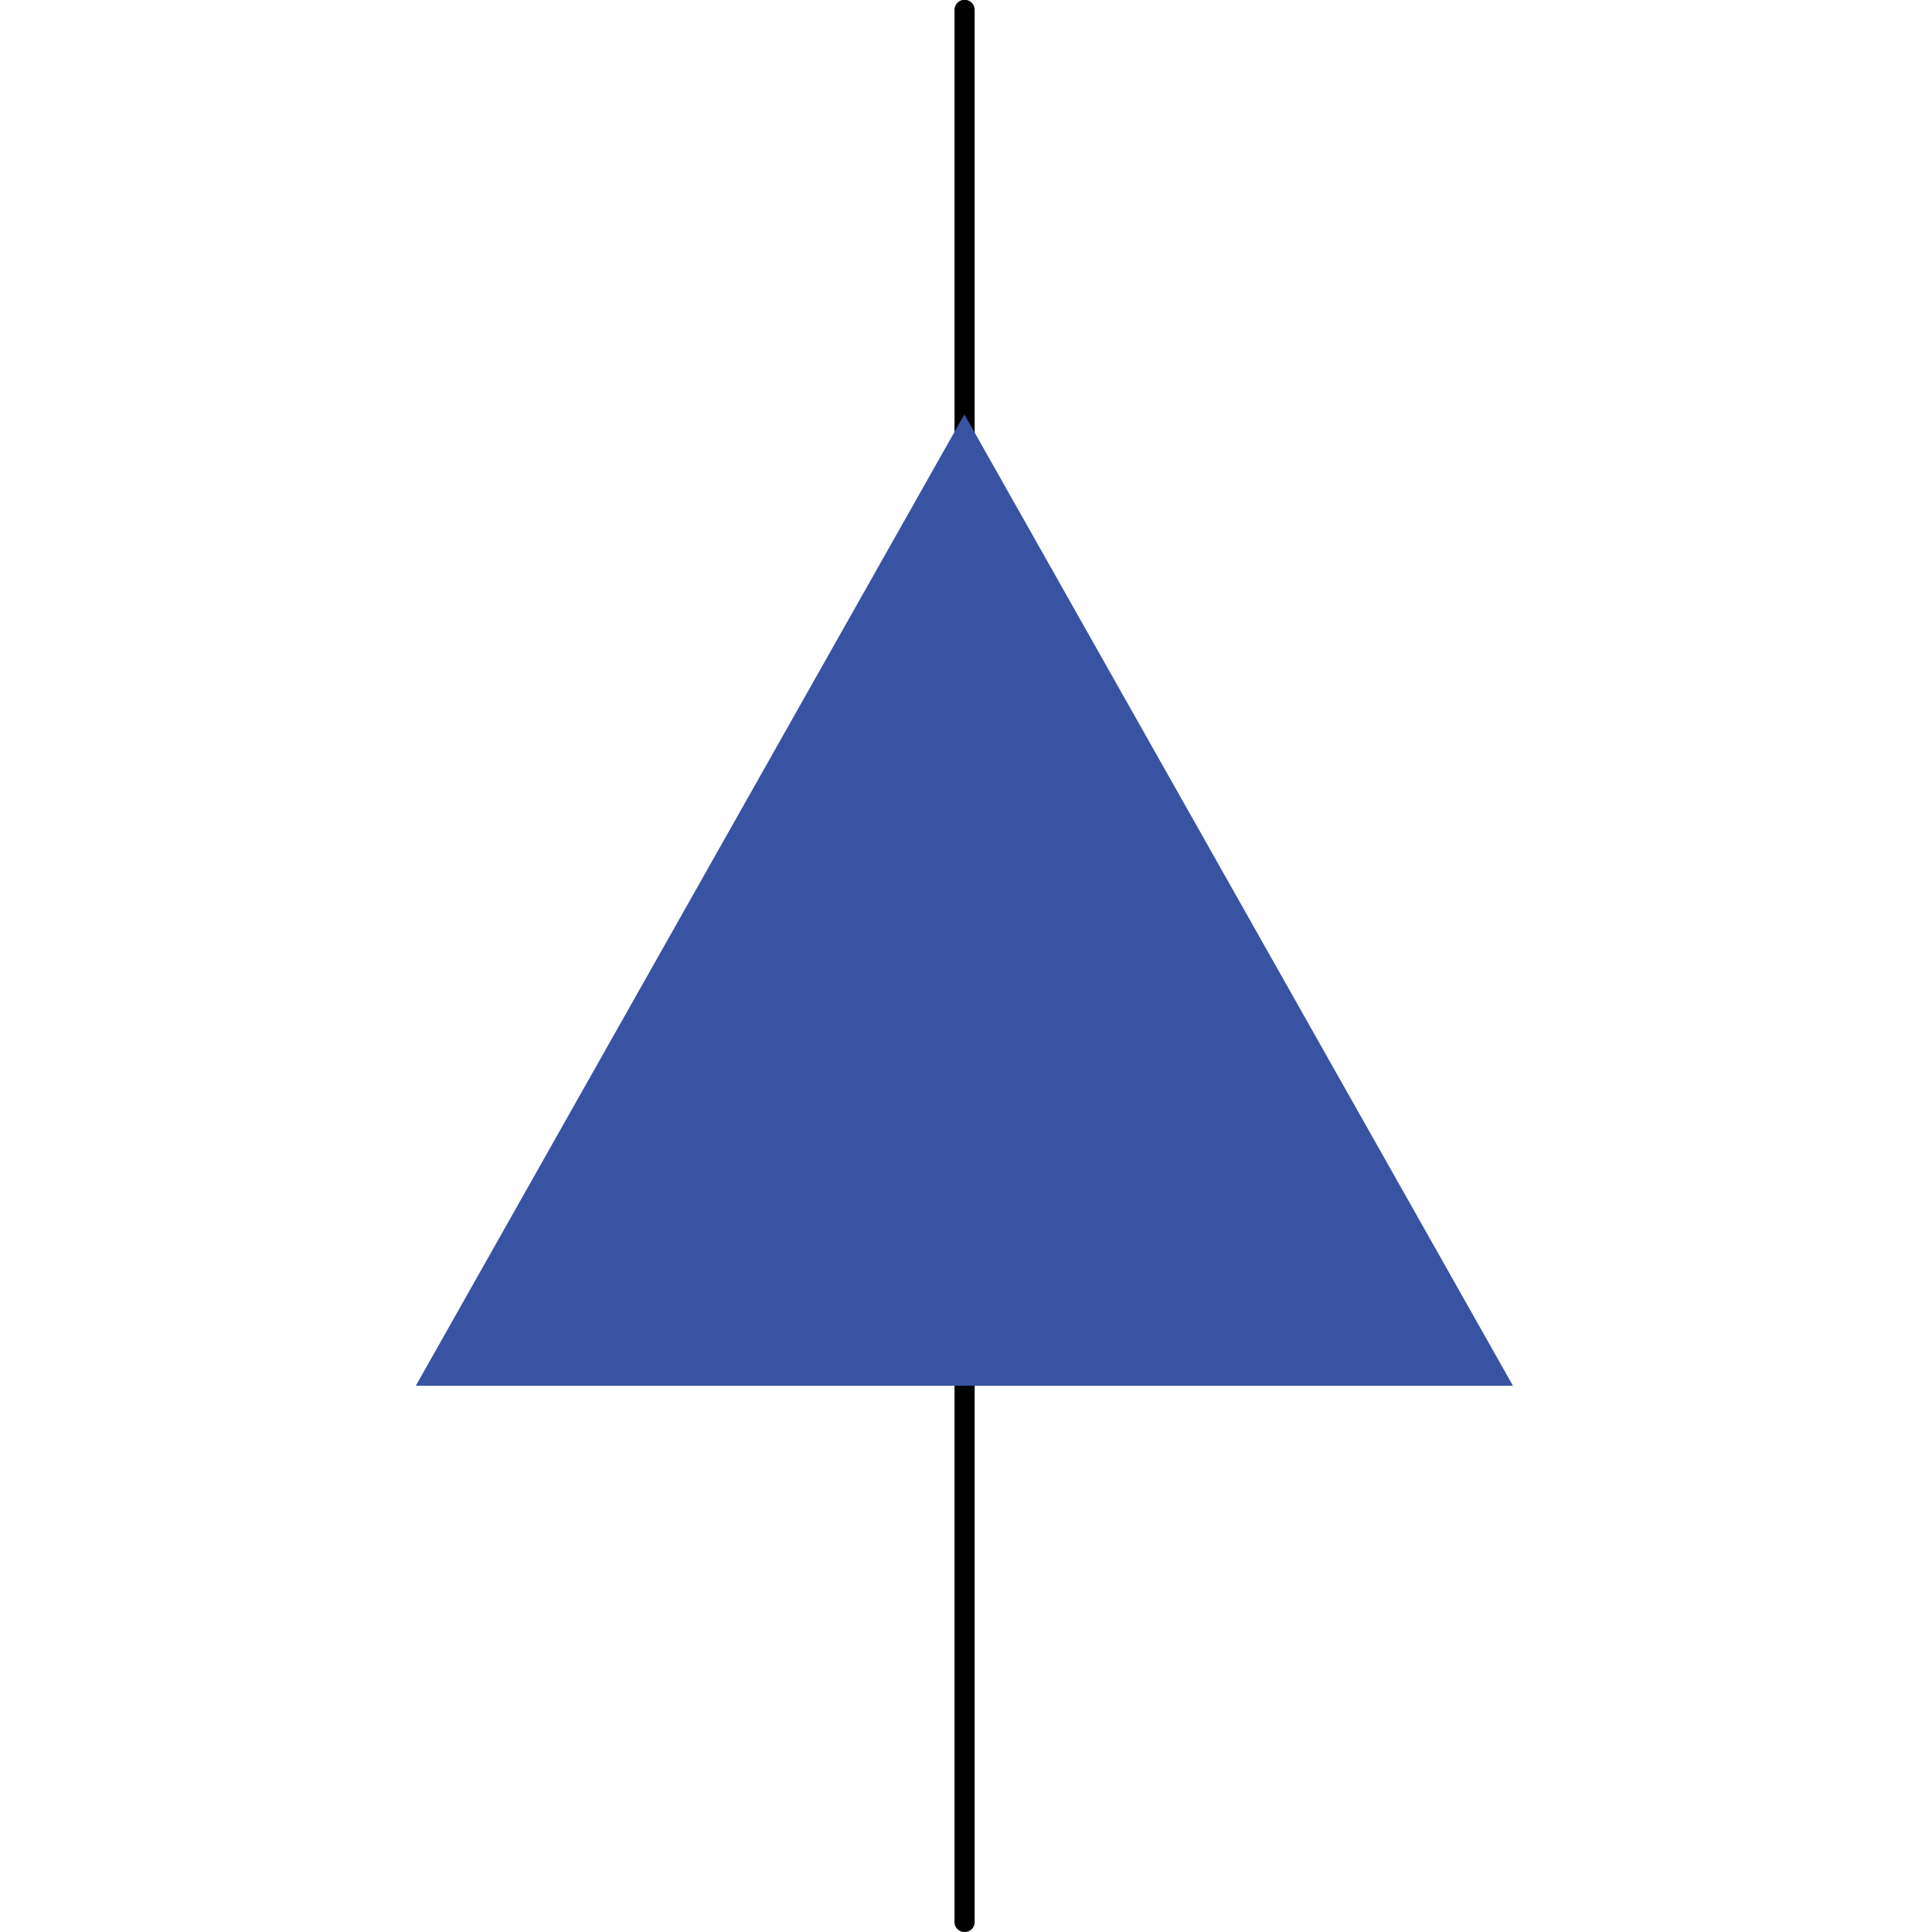 <svg id="Layer_1" data-name="Layer 1" xmlns="http://www.w3.org/2000/svg" viewBox="0 0 96 96"><defs><style>.cls-1{fill:#3953a3;}</style></defs><title>AC-SLD_Icons_Black</title><path d="M47.92,96a.49.49,0,0,1-.49-.49V.49a.49.49,0,0,1,1,0v95A.49.49,0,0,1,47.92,96Z"/><polygon class="cls-1" points="75.18 68.86 20.66 68.86 47.92 20.59 75.18 68.86"/></svg>